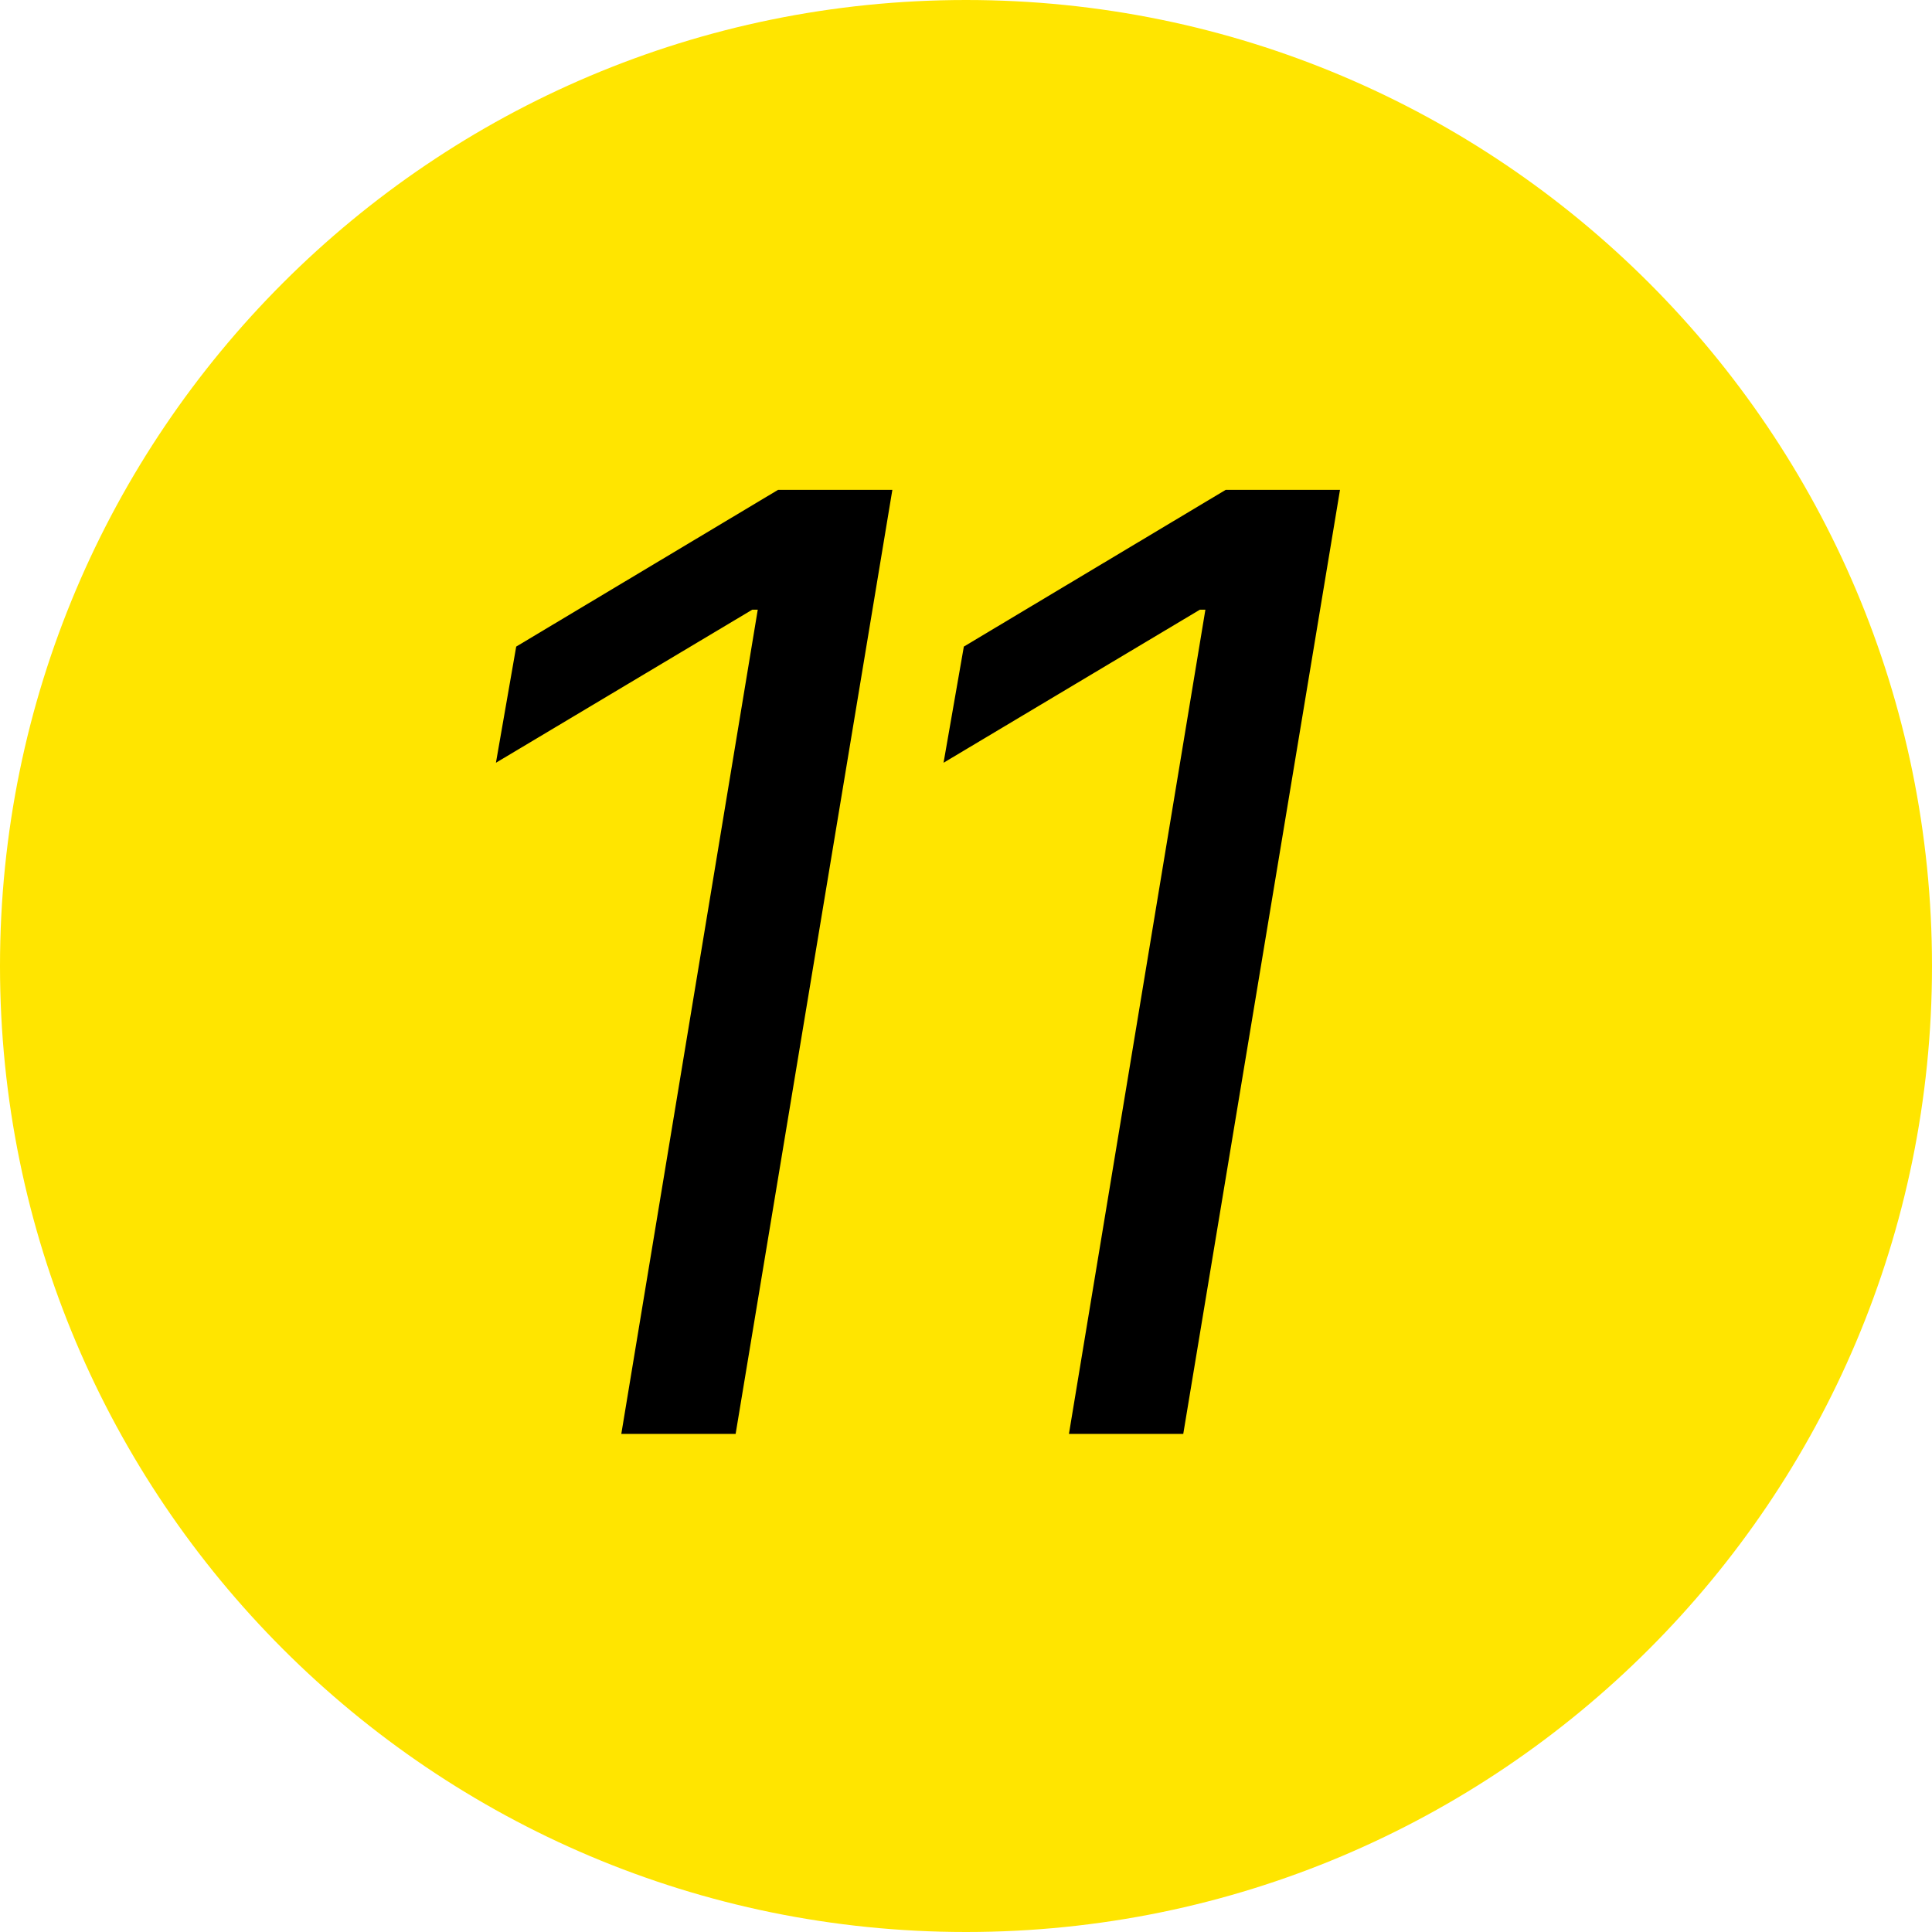 <svg width="128" height="128" viewBox="0 0 128 128" fill="none" xmlns="http://www.w3.org/2000/svg">
<g clip-path="url(#clip0_4417_13357)">
<path d="M128 64C128 99.346 99.346 128 64 128C28.654 128 0 99.346 0 64C0 28.654 28.654 0 64 0C99.346 0 128 28.654 128 64Z" fill="#FFE500"/>
<path d="M88.778 32.455L78.394 95H70.82L79.86 40.395H79.493L62.513 50.534L63.857 42.838L81.204 32.455H88.778Z" fill="black"/>
<path d="M59.121 32.455L48.737 95H41.163L50.203 40.395H49.837L32.857 50.534L34.2 42.838L51.547 32.455H59.121Z" fill="black"/>
</g>
<defs>
<clipPath id="clip0_4417_13357">
<rect width="128" height="128" fill="white"/>
</clipPath>
</defs>
</svg>
